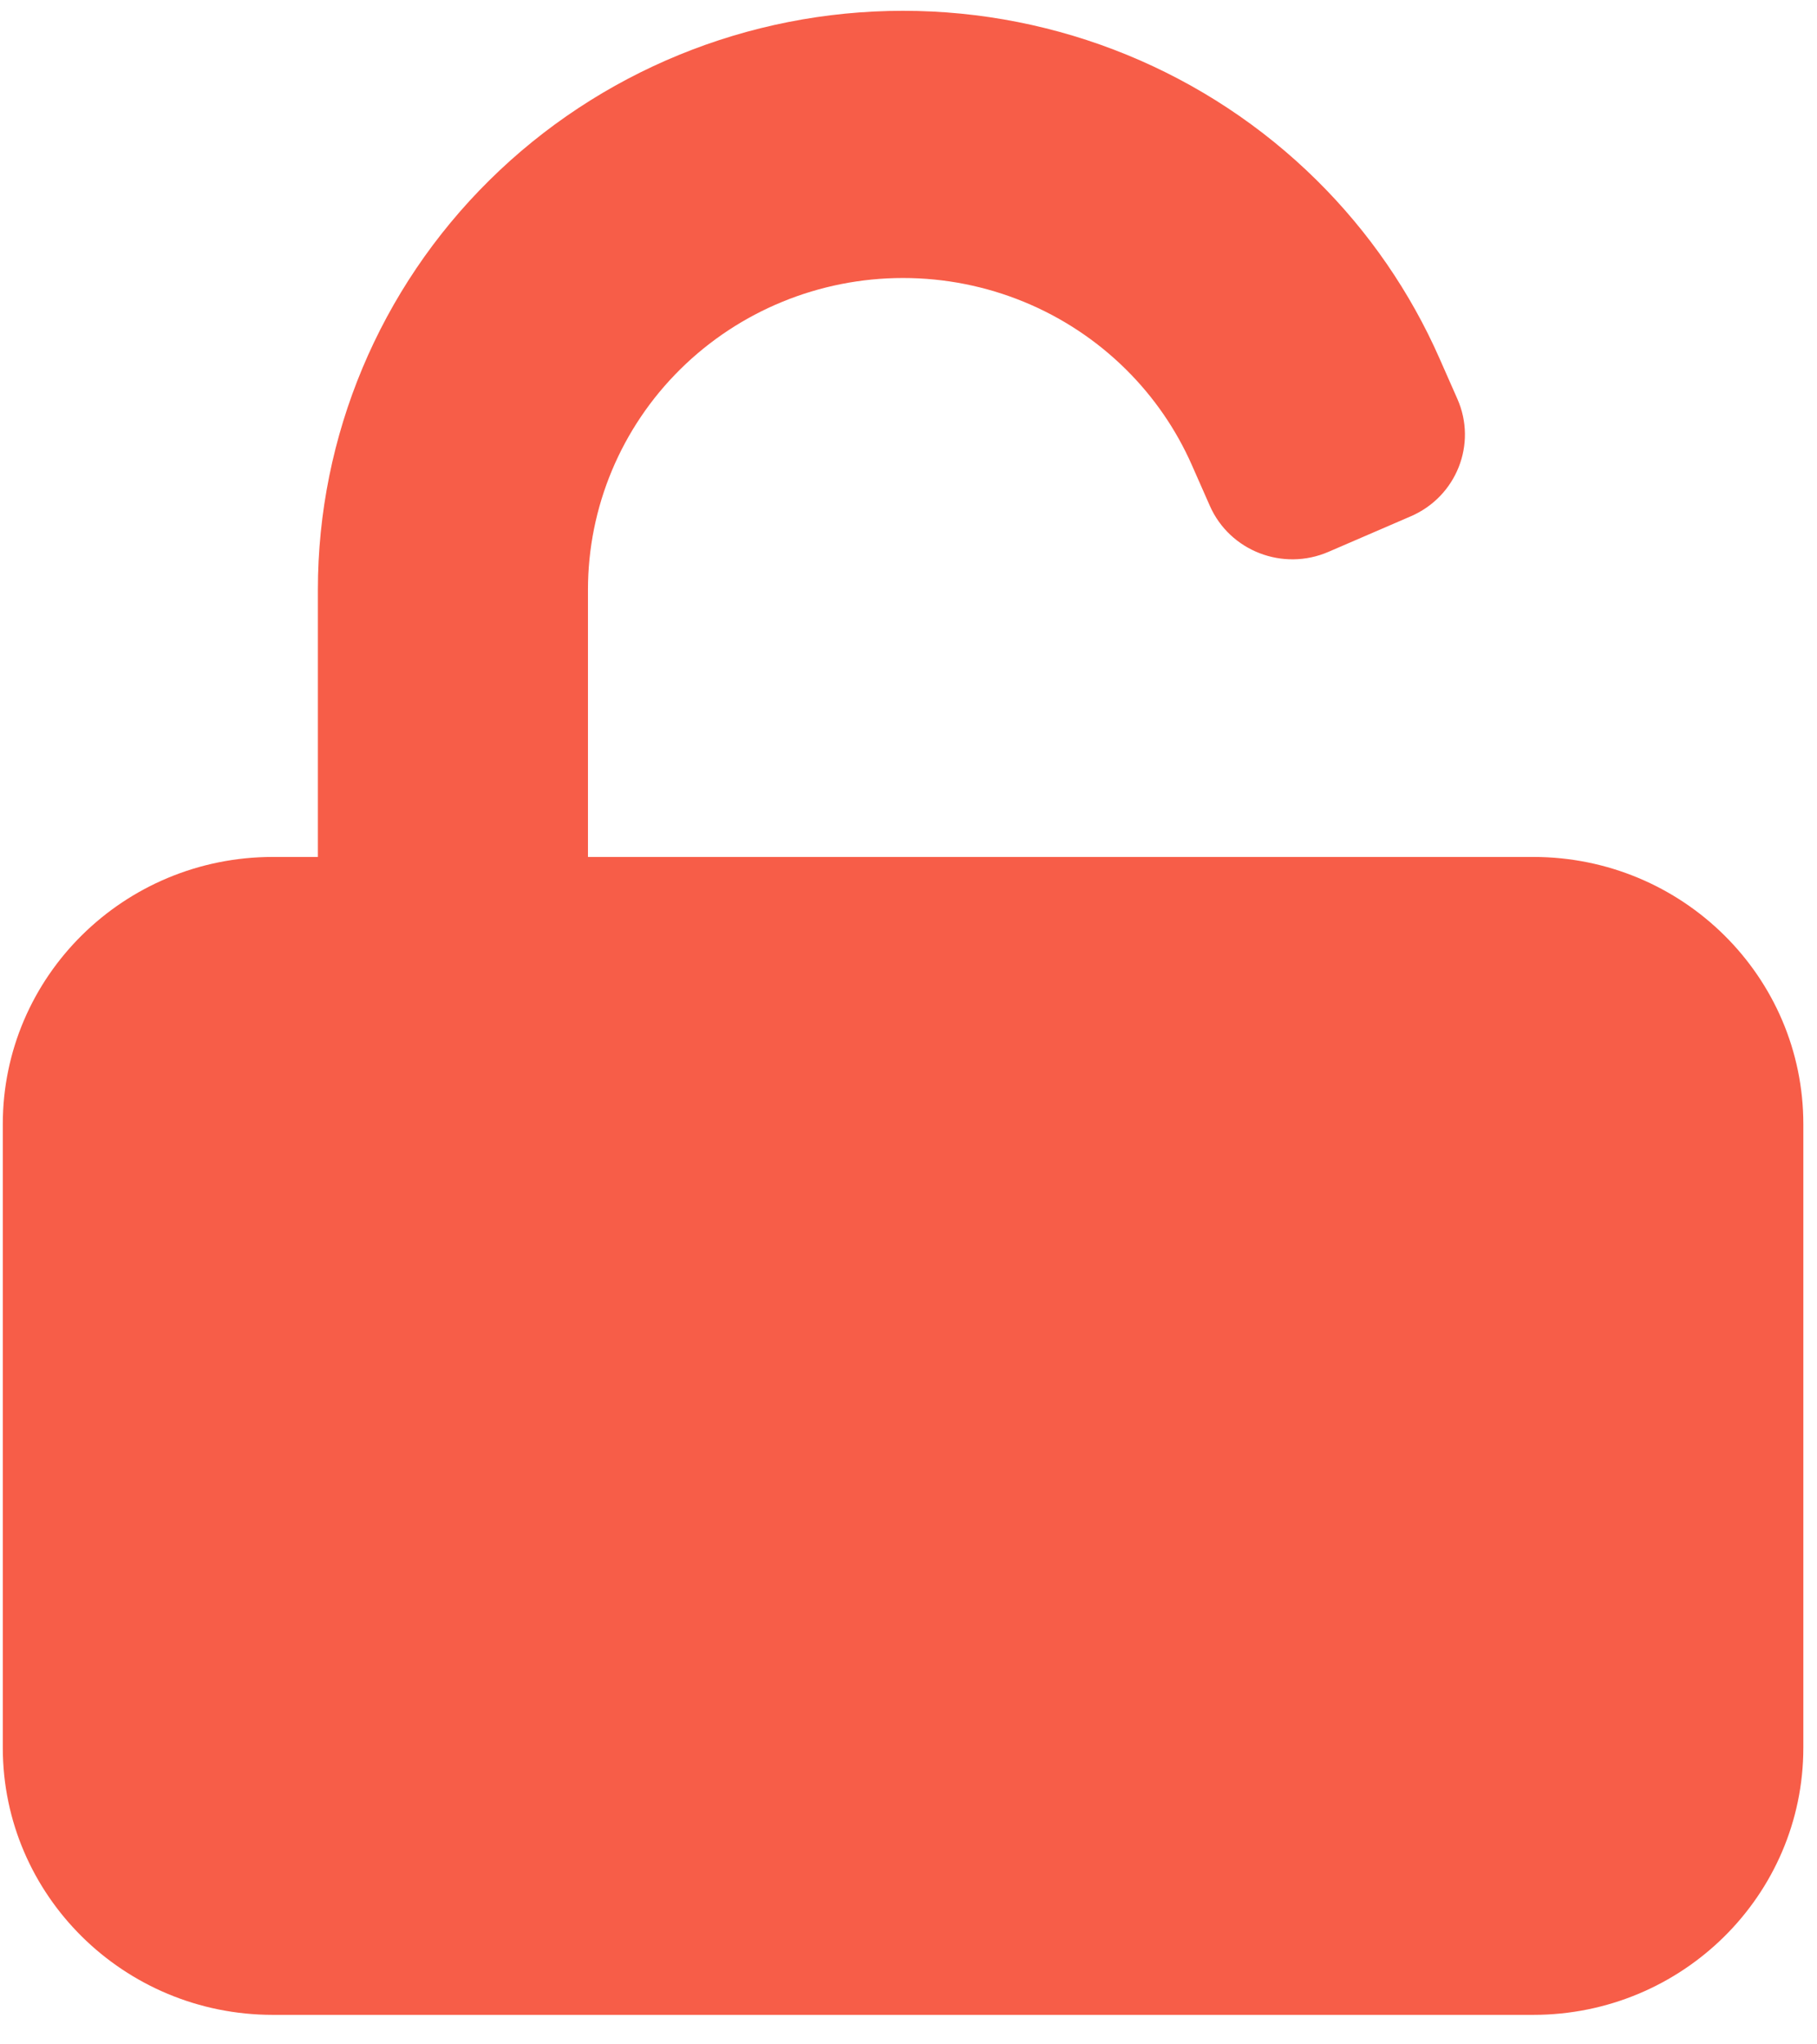 <svg width="56" height="63" viewBox="0 0 56 63" fill="none" xmlns="http://www.w3.org/2000/svg">
<path d="M20.965 11.381C22.787 9.579 25.257 8.567 27.832 8.567C30.408 8.567 32.878 9.579 34.699 11.381C35.566 12.238 36.252 13.241 36.733 14.331L37.288 15.589C37.901 16.978 39.536 17.613 40.941 17.007L43.484 15.909C44.888 15.302 45.53 13.684 44.917 12.295L44.362 11.037C43.469 9.013 42.195 7.15 40.585 5.558C37.203 2.212 32.616 0.333 27.832 0.333C23.049 0.333 18.462 2.212 15.08 5.558C11.697 8.904 9.797 13.442 9.797 18.174V26.408H8.41C3.813 26.408 0.086 30.095 0.086 34.643V53.856C0.086 58.404 3.813 62.091 8.41 62.091H47.255C51.852 62.091 55.579 58.404 55.579 53.856V34.643C55.579 30.095 51.852 26.408 47.255 26.408H18.121V18.174C18.121 15.626 19.144 13.182 20.965 11.381Z" fill="#F75D48"/>
</svg>
